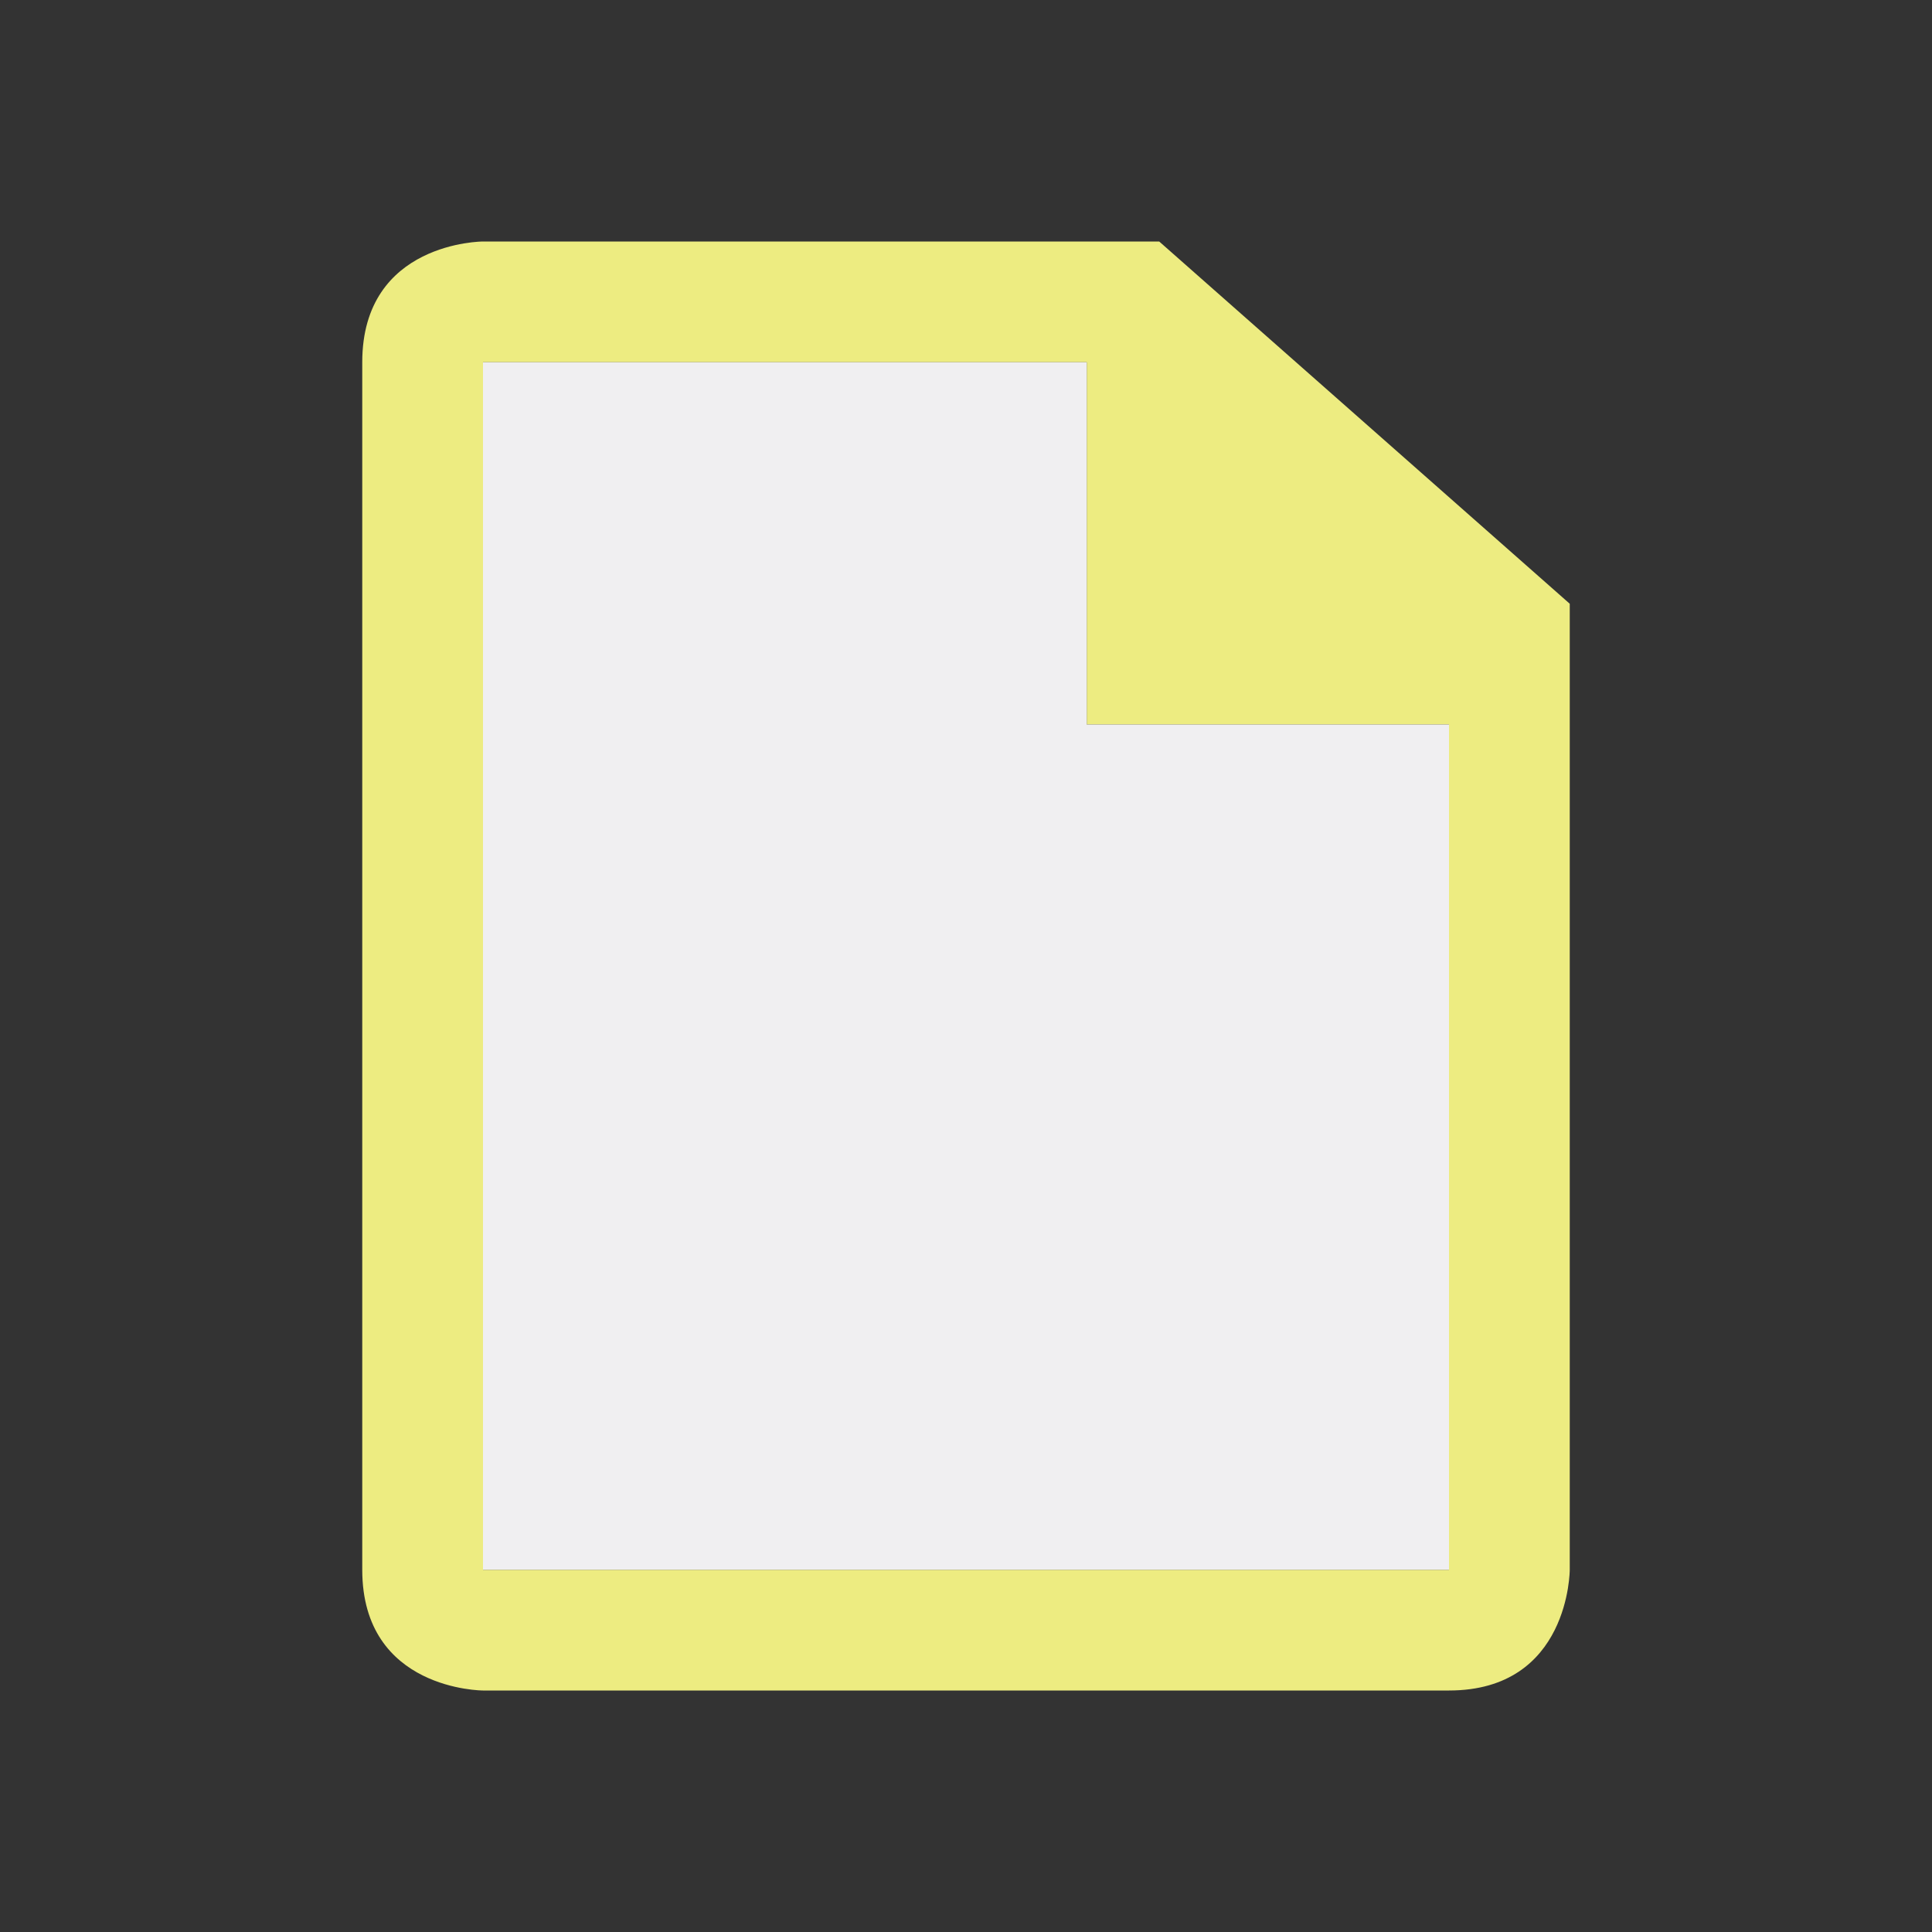 <?xml version="1.0" encoding="utf-8"?>
<!-- Generator: Adobe Illustrator 25.0.0, SVG Export Plug-In . SVG Version: 6.00 Build 0)  -->
<svg version="1.1" id="Layer_1" xmlns="http://www.w3.org/2000/svg" xmlns:xlink="http://www.w3.org/1999/xlink" x="0px" y="0px"
	 viewBox="0 0 16 16" style="enable-background:new 0 0 16 16;" xml:space="preserve">
<rect x="0" y="0" width="16" height="16" fill="#333333" stroke="none"/>
<style type="text/css">
	.st0{fill:#F6F6F6;fill-opacity:0;}
	.st1{fill:#EDEC81;}
	.st2{fill:#F0EFF1;}
</style>
<path id="canvas" class="st0" d="M16,16H0V0h16V16z"/>
<path id="outline" class="st0" d="M4,15c-1,0-2-0.7-2-2V3c0-1.3,1-2,2-2h6.1L14,4.6V13c0,1-0.7,2-2,2H4z"/>
<path id="iconBg" class="st1" d="M9.6,2H4c0,0-1,0-1,1c0,0.8,0,7.4,0,10c0,1,1,1,1,1s7,0,8,0s1-1,1-1V5L9.6,2z M12,13H4V3h5v3h3V13z
	"/>
<path id="iconFg" class="st2" d="M4,3h5v3h3v7H4V3z"/>
</svg>
